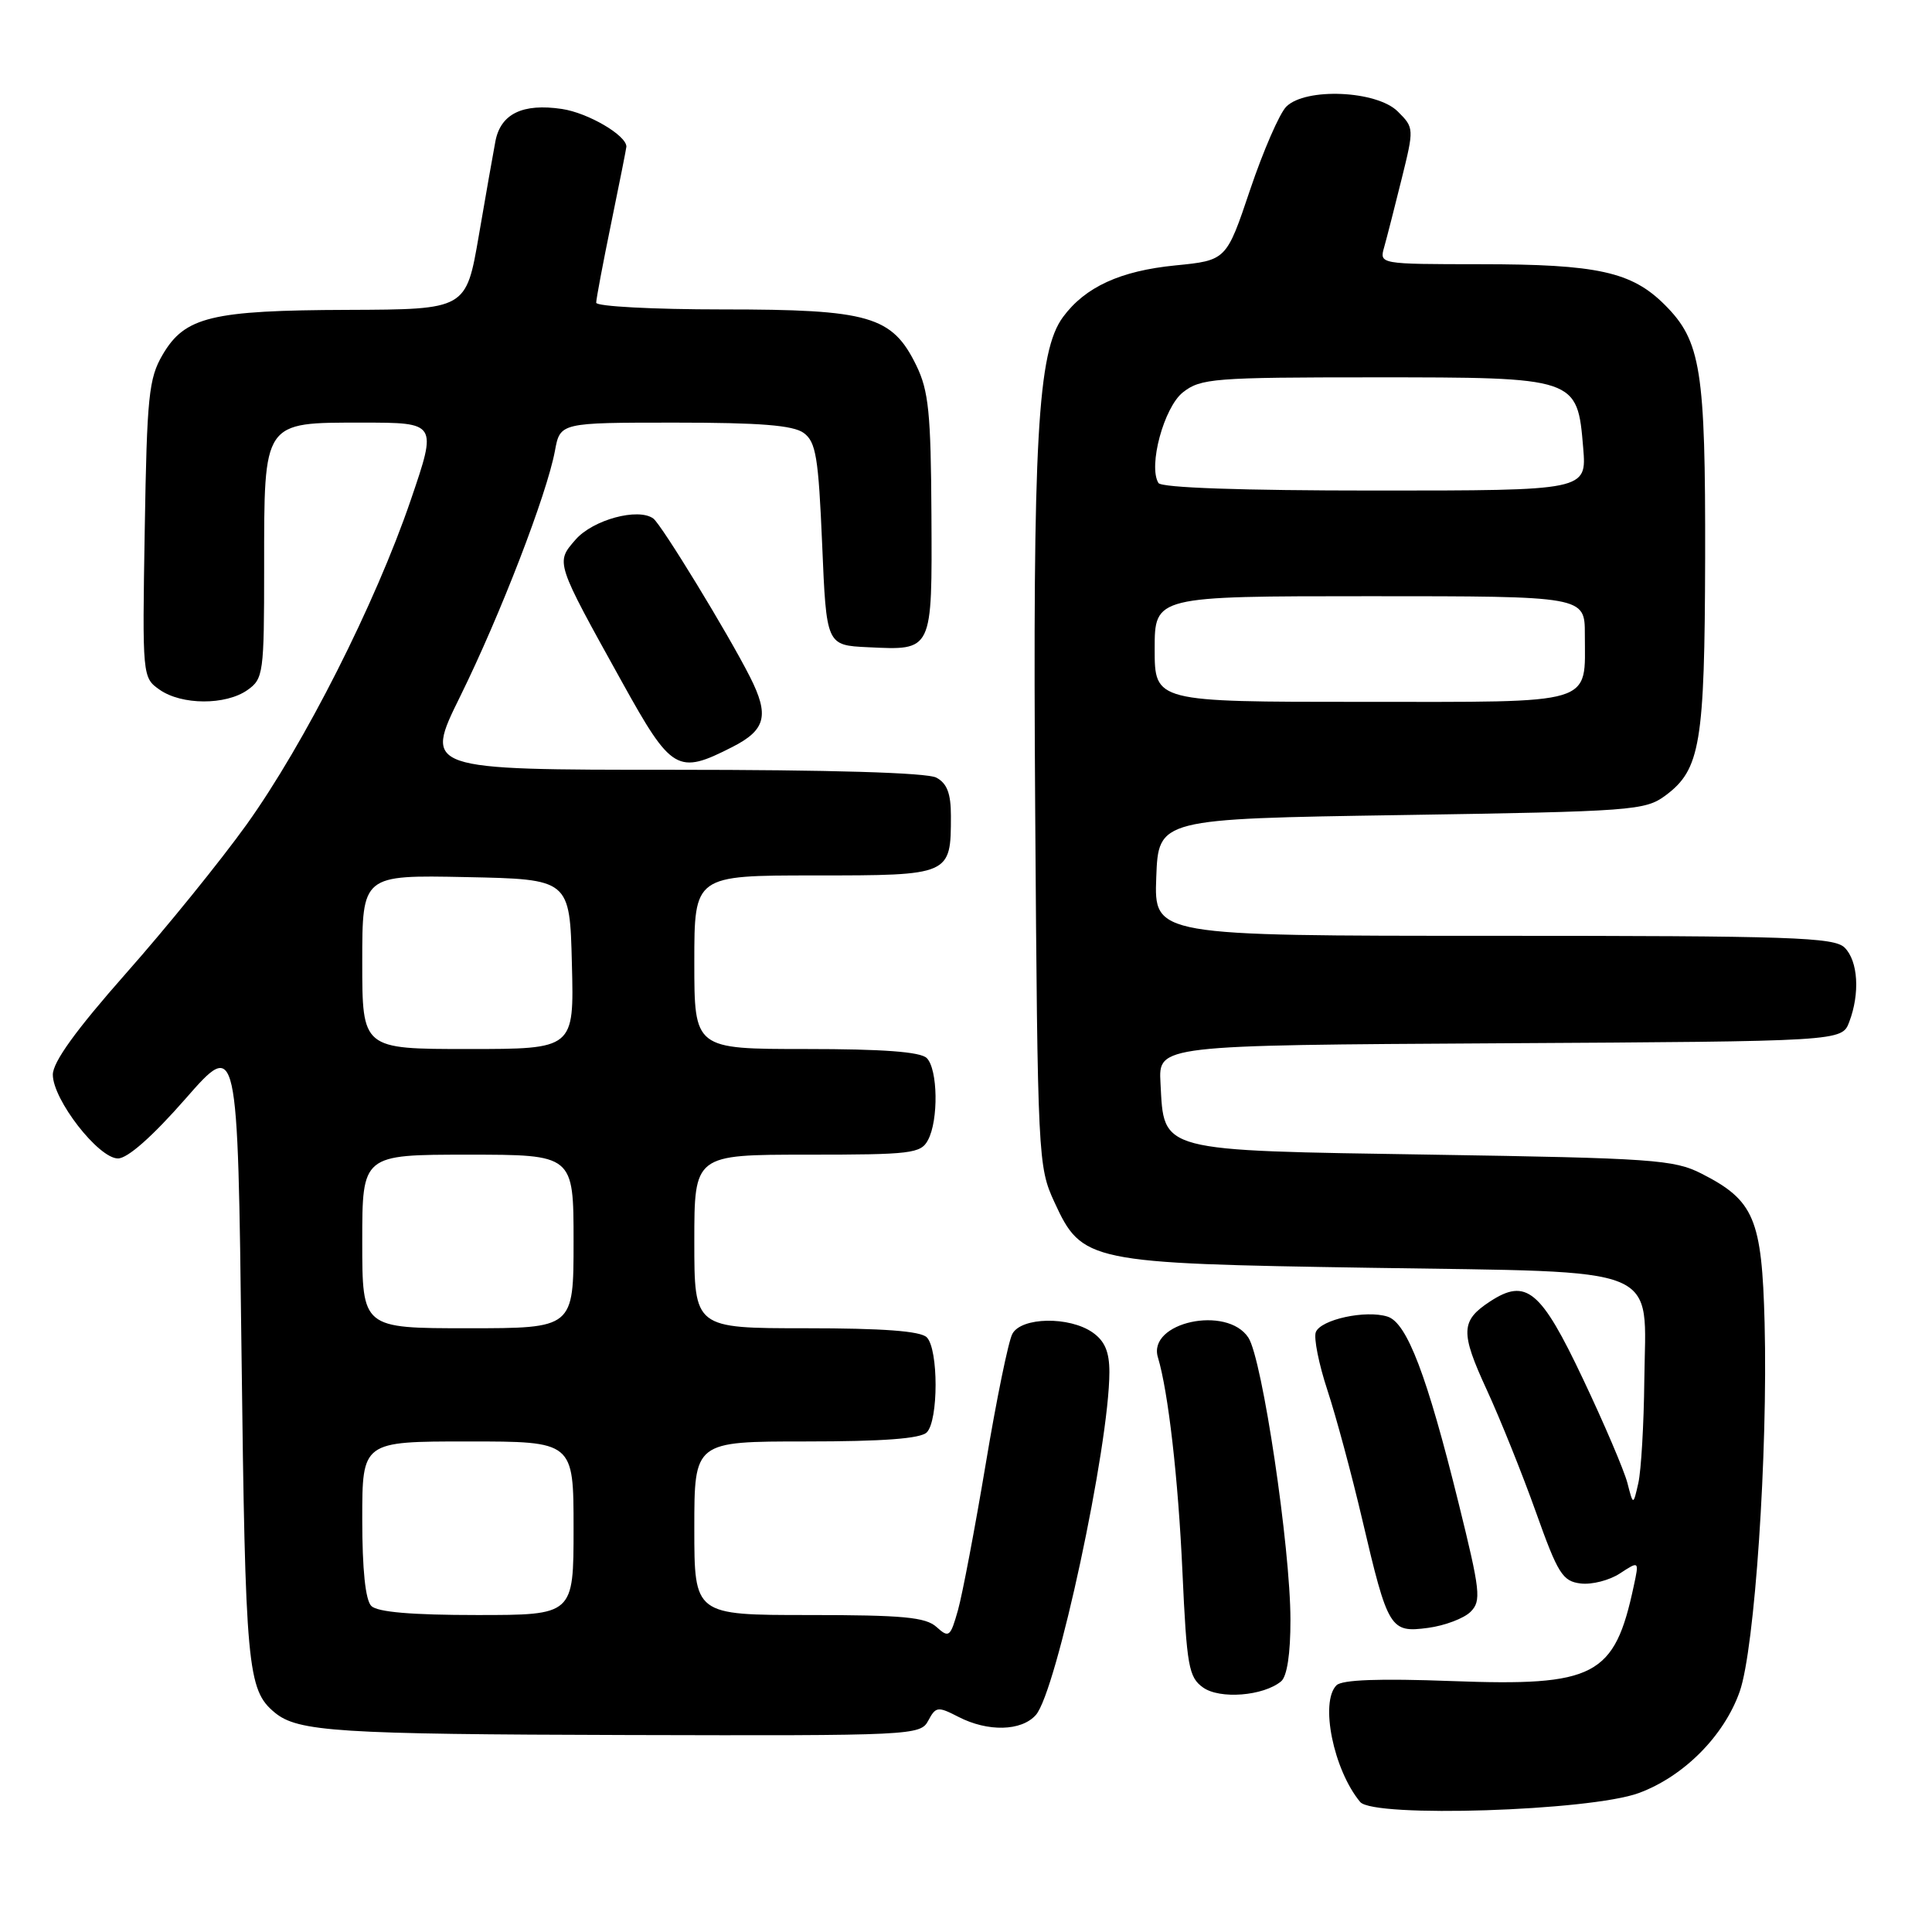 <?xml version="1.0" encoding="UTF-8" standalone="no"?>
<!DOCTYPE svg PUBLIC "-//W3C//DTD SVG 1.1//EN" "http://www.w3.org/Graphics/SVG/1.1/DTD/svg11.dtd" >
<svg xmlns="http://www.w3.org/2000/svg" xmlns:xlink="http://www.w3.org/1999/xlink" version="1.1" viewBox="0 0 256 256">
 <g >
 <path fill="currentColor"
d=" M 217.14 237.59 C 223.10 235.40 228.45 230.02 230.52 224.14 C 232.51 218.49 234.26 192.51 233.82 175.32 C 233.46 161.46 232.44 159.06 225.44 155.50 C 221.82 153.66 218.95 153.46 189.78 153.00 C 153.23 152.42 154.26 152.70 153.77 143.49 C 153.50 138.50 153.50 138.50 198.78 138.24 C 244.06 137.98 244.06 137.98 245.03 135.42 C 246.47 131.64 246.21 127.35 244.43 125.57 C 243.05 124.19 237.44 124.00 197.89 124.00 C 152.92 124.00 152.92 124.00 153.21 116.25 C 153.50 108.50 153.50 108.50 185.68 108.00 C 216.36 107.52 217.99 107.40 220.68 105.41 C 225.31 101.97 225.88 98.54 225.94 74.00 C 225.99 49.00 225.39 45.19 220.60 40.40 C 216.21 36.01 211.68 35.01 196.13 35.01 C 182.77 35.00 182.77 35.00 183.41 32.75 C 183.76 31.51 184.80 27.45 185.72 23.73 C 187.38 17.02 187.38 16.93 185.22 14.78 C 182.44 11.99 173.00 11.58 170.44 14.13 C 169.54 15.03 167.39 19.98 165.65 25.13 C 162.50 34.50 162.50 34.50 155.73 35.17 C 148.45 35.89 143.80 38.02 140.86 42.00 C 137.48 46.56 136.83 58.23 137.17 107.60 C 137.49 153.52 137.55 154.60 139.71 159.28 C 143.38 167.24 144.14 167.40 181.65 167.99 C 220.94 168.61 218.05 167.43 217.88 182.90 C 217.82 188.73 217.46 194.85 217.09 196.50 C 216.41 199.50 216.41 199.50 215.64 196.50 C 215.21 194.85 212.57 188.65 209.76 182.73 C 204.18 170.93 202.24 169.31 197.44 172.45 C 193.54 175.00 193.48 176.52 197.01 184.17 C 198.80 188.06 201.73 195.35 203.52 200.37 C 206.43 208.54 207.05 209.53 209.45 209.82 C 210.92 210.00 213.27 209.40 214.66 208.48 C 217.20 206.82 217.20 206.82 216.48 210.16 C 213.93 222.13 211.38 223.46 192.37 222.75 C 182.77 222.39 177.83 222.57 177.09 223.31 C 174.87 225.53 176.69 234.51 180.23 238.77 C 181.98 240.89 210.67 239.97 217.14 237.59 Z  M 123.00 227.99 C 124.00 226.12 124.27 226.09 126.99 227.49 C 130.88 229.50 135.34 229.40 137.25 227.25 C 139.99 224.17 146.99 191.56 147.00 181.81 C 147.00 179.12 146.39 177.69 144.78 176.56 C 141.69 174.40 135.33 174.51 134.14 176.75 C 133.62 177.71 132.03 185.47 130.61 194.00 C 129.18 202.53 127.53 211.23 126.94 213.34 C 125.93 216.92 125.74 217.07 124.10 215.59 C 122.66 214.28 119.64 214.00 107.17 214.00 C 92.00 214.00 92.00 214.00 92.00 202.50 C 92.00 191.00 92.00 191.00 106.80 191.00 C 116.98 191.00 121.97 190.63 122.80 189.80 C 124.36 188.24 124.36 178.76 122.80 177.20 C 121.97 176.37 116.98 176.00 106.80 176.00 C 92.00 176.00 92.00 176.00 92.00 164.50 C 92.00 153.00 92.00 153.00 106.96 153.00 C 120.74 153.00 122.01 152.85 122.96 151.07 C 124.38 148.43 124.27 141.67 122.80 140.20 C 121.97 139.37 116.98 139.00 106.80 139.00 C 92.00 139.00 92.00 139.00 92.00 127.50 C 92.00 116.00 92.00 116.00 107.96 116.00 C 125.98 116.00 126.00 115.99 126.00 108.10 C 126.00 105.14 125.49 103.80 124.07 103.04 C 122.84 102.38 109.98 102.00 89.16 102.00 C 56.18 102.00 56.18 102.00 60.99 92.25 C 66.32 81.43 72.45 65.52 73.53 59.75 C 74.22 56.00 74.22 56.00 89.42 56.00 C 100.73 56.00 105.10 56.35 106.50 57.37 C 108.12 58.56 108.45 60.58 108.94 72.12 C 109.50 85.50 109.50 85.50 115.00 85.76 C 123.63 86.17 123.51 86.42 123.42 68.21 C 123.35 54.73 123.05 51.78 121.42 48.43 C 118.22 41.87 115.23 41.00 95.75 41.00 C 86.54 41.00 79.00 40.60 79.00 40.11 C 79.00 39.62 79.90 34.85 81.00 29.50 C 82.10 24.15 83.00 19.62 83.00 19.43 C 83.00 17.93 77.93 14.96 74.47 14.44 C 69.25 13.66 66.33 15.08 65.64 18.74 C 65.35 20.26 64.36 25.89 63.44 31.25 C 61.76 41.00 61.76 41.00 46.13 41.06 C 28.00 41.12 24.50 41.97 21.55 47.00 C 19.71 50.14 19.47 52.49 19.18 70.14 C 18.85 89.67 18.87 89.79 21.15 91.39 C 24.07 93.44 29.90 93.46 32.78 91.44 C 34.90 89.95 35.00 89.24 35.00 75.17 C 35.00 55.69 34.79 56.00 48.02 56.00 C 57.93 56.00 57.93 56.00 54.43 66.25 C 49.73 80.01 40.34 98.56 32.68 109.25 C 29.23 114.06 22.04 122.94 16.70 128.97 C 10.07 136.48 7.00 140.72 7.00 142.40 C 7.00 145.71 13.05 153.50 15.63 153.50 C 16.91 153.50 20.20 150.59 24.58 145.59 C 31.50 137.69 31.50 137.69 32.00 179.09 C 32.51 221.04 32.77 223.91 36.40 226.92 C 39.47 229.46 44.68 229.80 83.21 229.90 C 121.00 230.00 121.96 229.95 123.00 227.99 Z  M 169.75 222.79 C 170.54 222.14 171.00 219.12 170.99 214.63 C 170.99 205.08 167.26 180.06 165.42 177.25 C 162.59 172.91 152.02 175.20 153.43 179.86 C 154.80 184.40 156.12 195.91 156.68 208.30 C 157.25 220.78 157.51 222.25 159.41 223.60 C 161.63 225.19 167.40 224.73 169.75 222.79 Z  M 194.86 213.57 C 196.30 212.13 196.16 210.86 193.27 199.17 C 189.09 182.25 186.43 175.27 183.86 174.46 C 180.98 173.54 175.00 174.84 174.35 176.52 C 174.06 177.29 174.75 180.76 175.89 184.21 C 177.03 187.67 179.11 195.39 180.51 201.37 C 183.92 215.92 184.20 216.37 189.24 215.70 C 191.46 215.40 193.99 214.44 194.86 213.57 Z  M 97.04 98.98 C 101.48 96.72 101.96 94.80 99.38 89.70 C 96.47 83.95 87.66 69.52 86.57 68.71 C 84.57 67.24 78.55 68.87 76.26 71.51 C 73.61 74.56 73.55 74.38 82.41 90.35 C 89.00 102.24 89.77 102.69 97.04 98.98 Z  M 153.00 86.00 C 153.00 79.00 153.00 79.00 181.50 79.00 C 210.00 79.00 210.00 79.00 210.00 84.07 C 210.00 93.54 211.77 93.00 180.46 93.00 C 153.00 93.00 153.00 93.00 153.00 86.00 Z  M 153.50 64.00 C 152.12 61.76 154.23 53.96 156.75 51.98 C 159.09 50.14 160.86 50.00 182.02 50.00 C 208.99 50.00 209.00 50.01 209.78 59.33 C 210.25 65.00 210.25 65.00 182.18 65.00 C 164.50 65.00 153.89 64.63 153.50 64.00 Z  M 49.20 212.80 C 48.42 212.02 48.00 207.98 48.00 201.30 C 48.00 191.00 48.00 191.00 62.00 191.00 C 76.00 191.00 76.00 191.00 76.00 202.50 C 76.00 214.00 76.00 214.00 63.20 214.00 C 54.58 214.00 50.01 213.61 49.20 212.80 Z  M 48.00 164.50 C 48.00 153.00 48.00 153.00 62.00 153.00 C 76.00 153.00 76.00 153.00 76.00 164.50 C 76.00 176.00 76.00 176.00 62.00 176.00 C 48.00 176.00 48.00 176.00 48.00 164.50 Z  M 48.00 127.47 C 48.00 115.94 48.00 115.94 61.75 116.22 C 75.50 116.50 75.50 116.50 75.78 127.75 C 76.07 139.00 76.07 139.00 62.03 139.00 C 48.00 139.00 48.00 139.00 48.00 127.47 Z "/>
</g>
</svg>